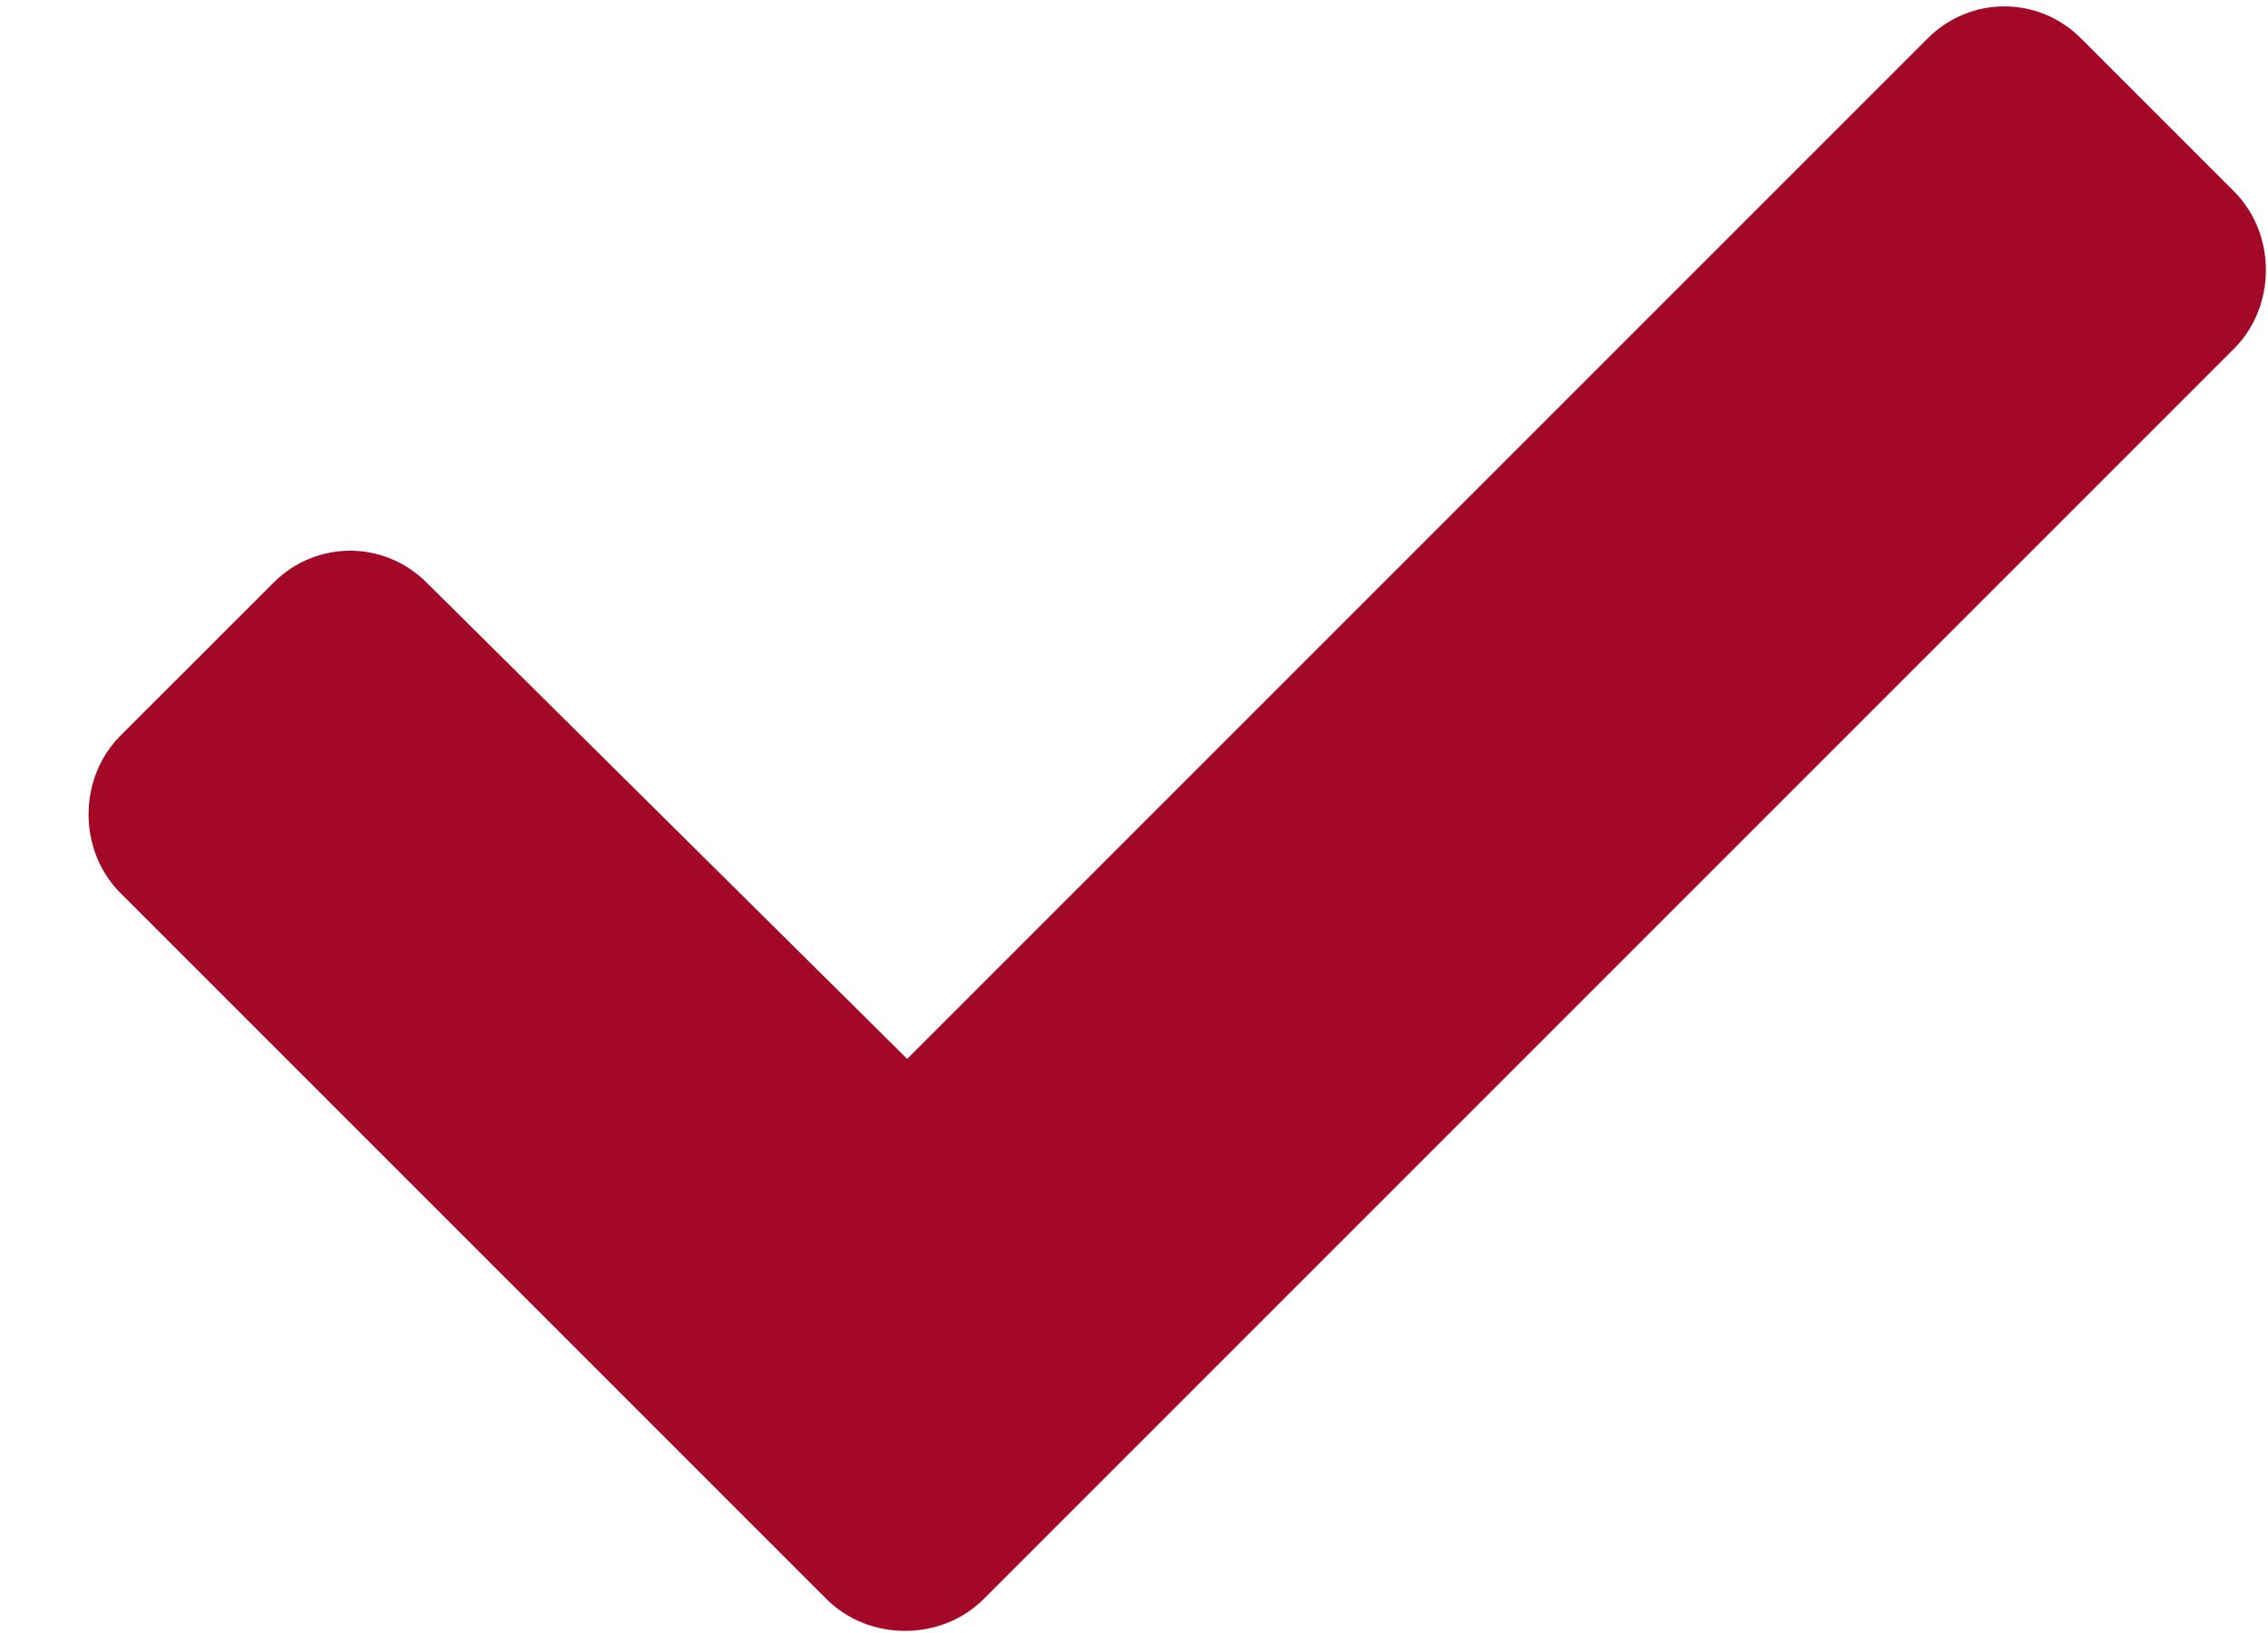 <svg width="25" height="18" viewBox="0 0 25 18" fill="none" xmlns="http://www.w3.org/2000/svg">
  <path d="M9.109 17.625C9.578 18.094 10.375 18.094 10.844 
  17.625L24.625 3.844C25.094 3.375 25.094 2.578 24.625 2.109L22.938 
  0.422C22.469 -0.047 21.719 -0.047 21.25 0.422L10 11.672L4.703 
  6.422C4.234 5.953 3.484 5.953 3.016 6.422L1.328 8.109C0.859 
  8.578 0.859 9.375 1.328 9.844L9.109 17.625Z" fill="#A30926"/>
</svg>